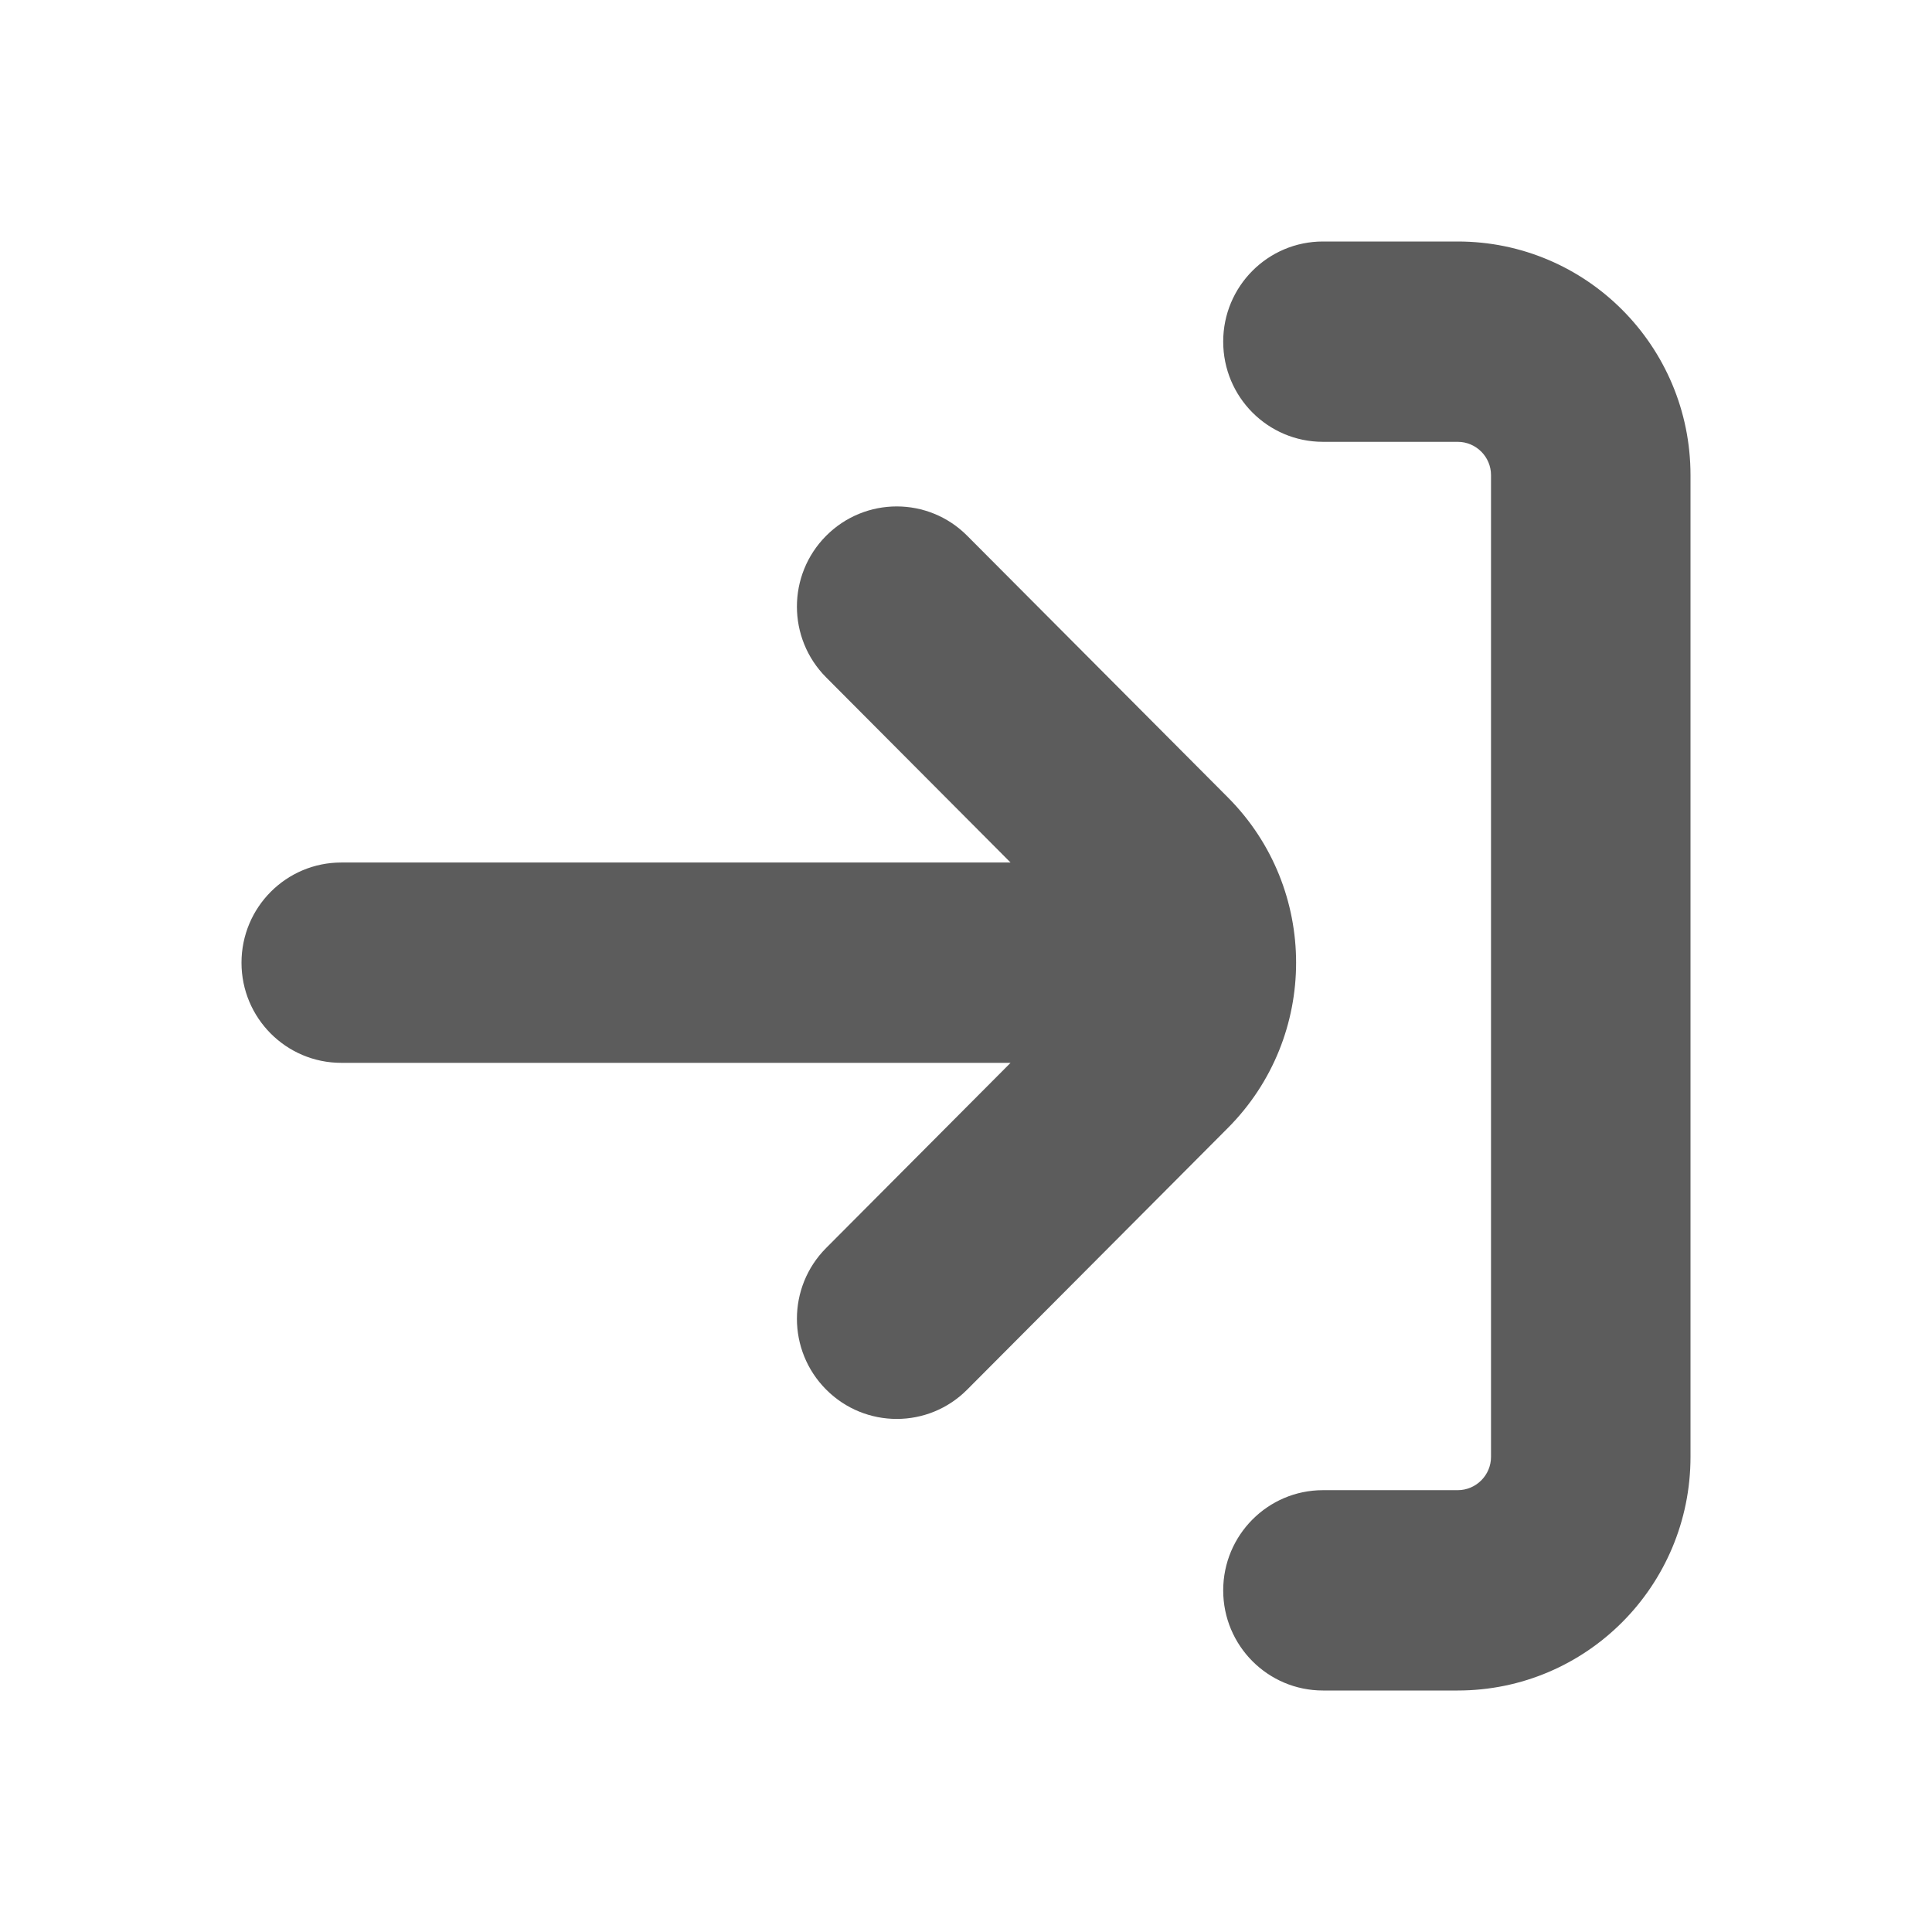 <svg width="16" height="16" viewBox="0 0 16 16" fill="none" xmlns="http://www.w3.org/2000/svg">
<path fill-rule="evenodd" clip-rule="evenodd" d="M10.956 2C10.5 2 10.13 2.371 10.13 2.829C10.13 3.288 10.5 3.659 10.956 3.659H12.072C12.224 3.659 12.348 3.783 12.348 3.935V12.065C12.348 12.217 12.224 12.341 12.072 12.341H10.956C10.5 12.341 10.13 12.713 10.13 13.171C10.13 13.629 10.5 14 10.956 14H12.072C13.137 14 14 13.134 14 12.065V3.935C14 2.866 13.137 2 12.072 2H10.956ZM6.842 10.335L8.369 8.802L2.826 8.802C2.37 8.802 2 8.431 2 7.973C2 7.514 2.37 7.143 2.826 7.143L8.369 7.143L6.842 5.61C6.519 5.286 6.519 4.761 6.842 4.437C7.165 4.113 7.688 4.113 8.01 4.437L10.169 6.604C10.922 7.36 10.922 8.585 10.169 9.341L8.01 11.508C7.688 11.832 7.165 11.832 6.842 11.508C6.519 11.184 6.519 10.659 6.842 10.335Z" fill="#5C5C5C"/>
</svg>
